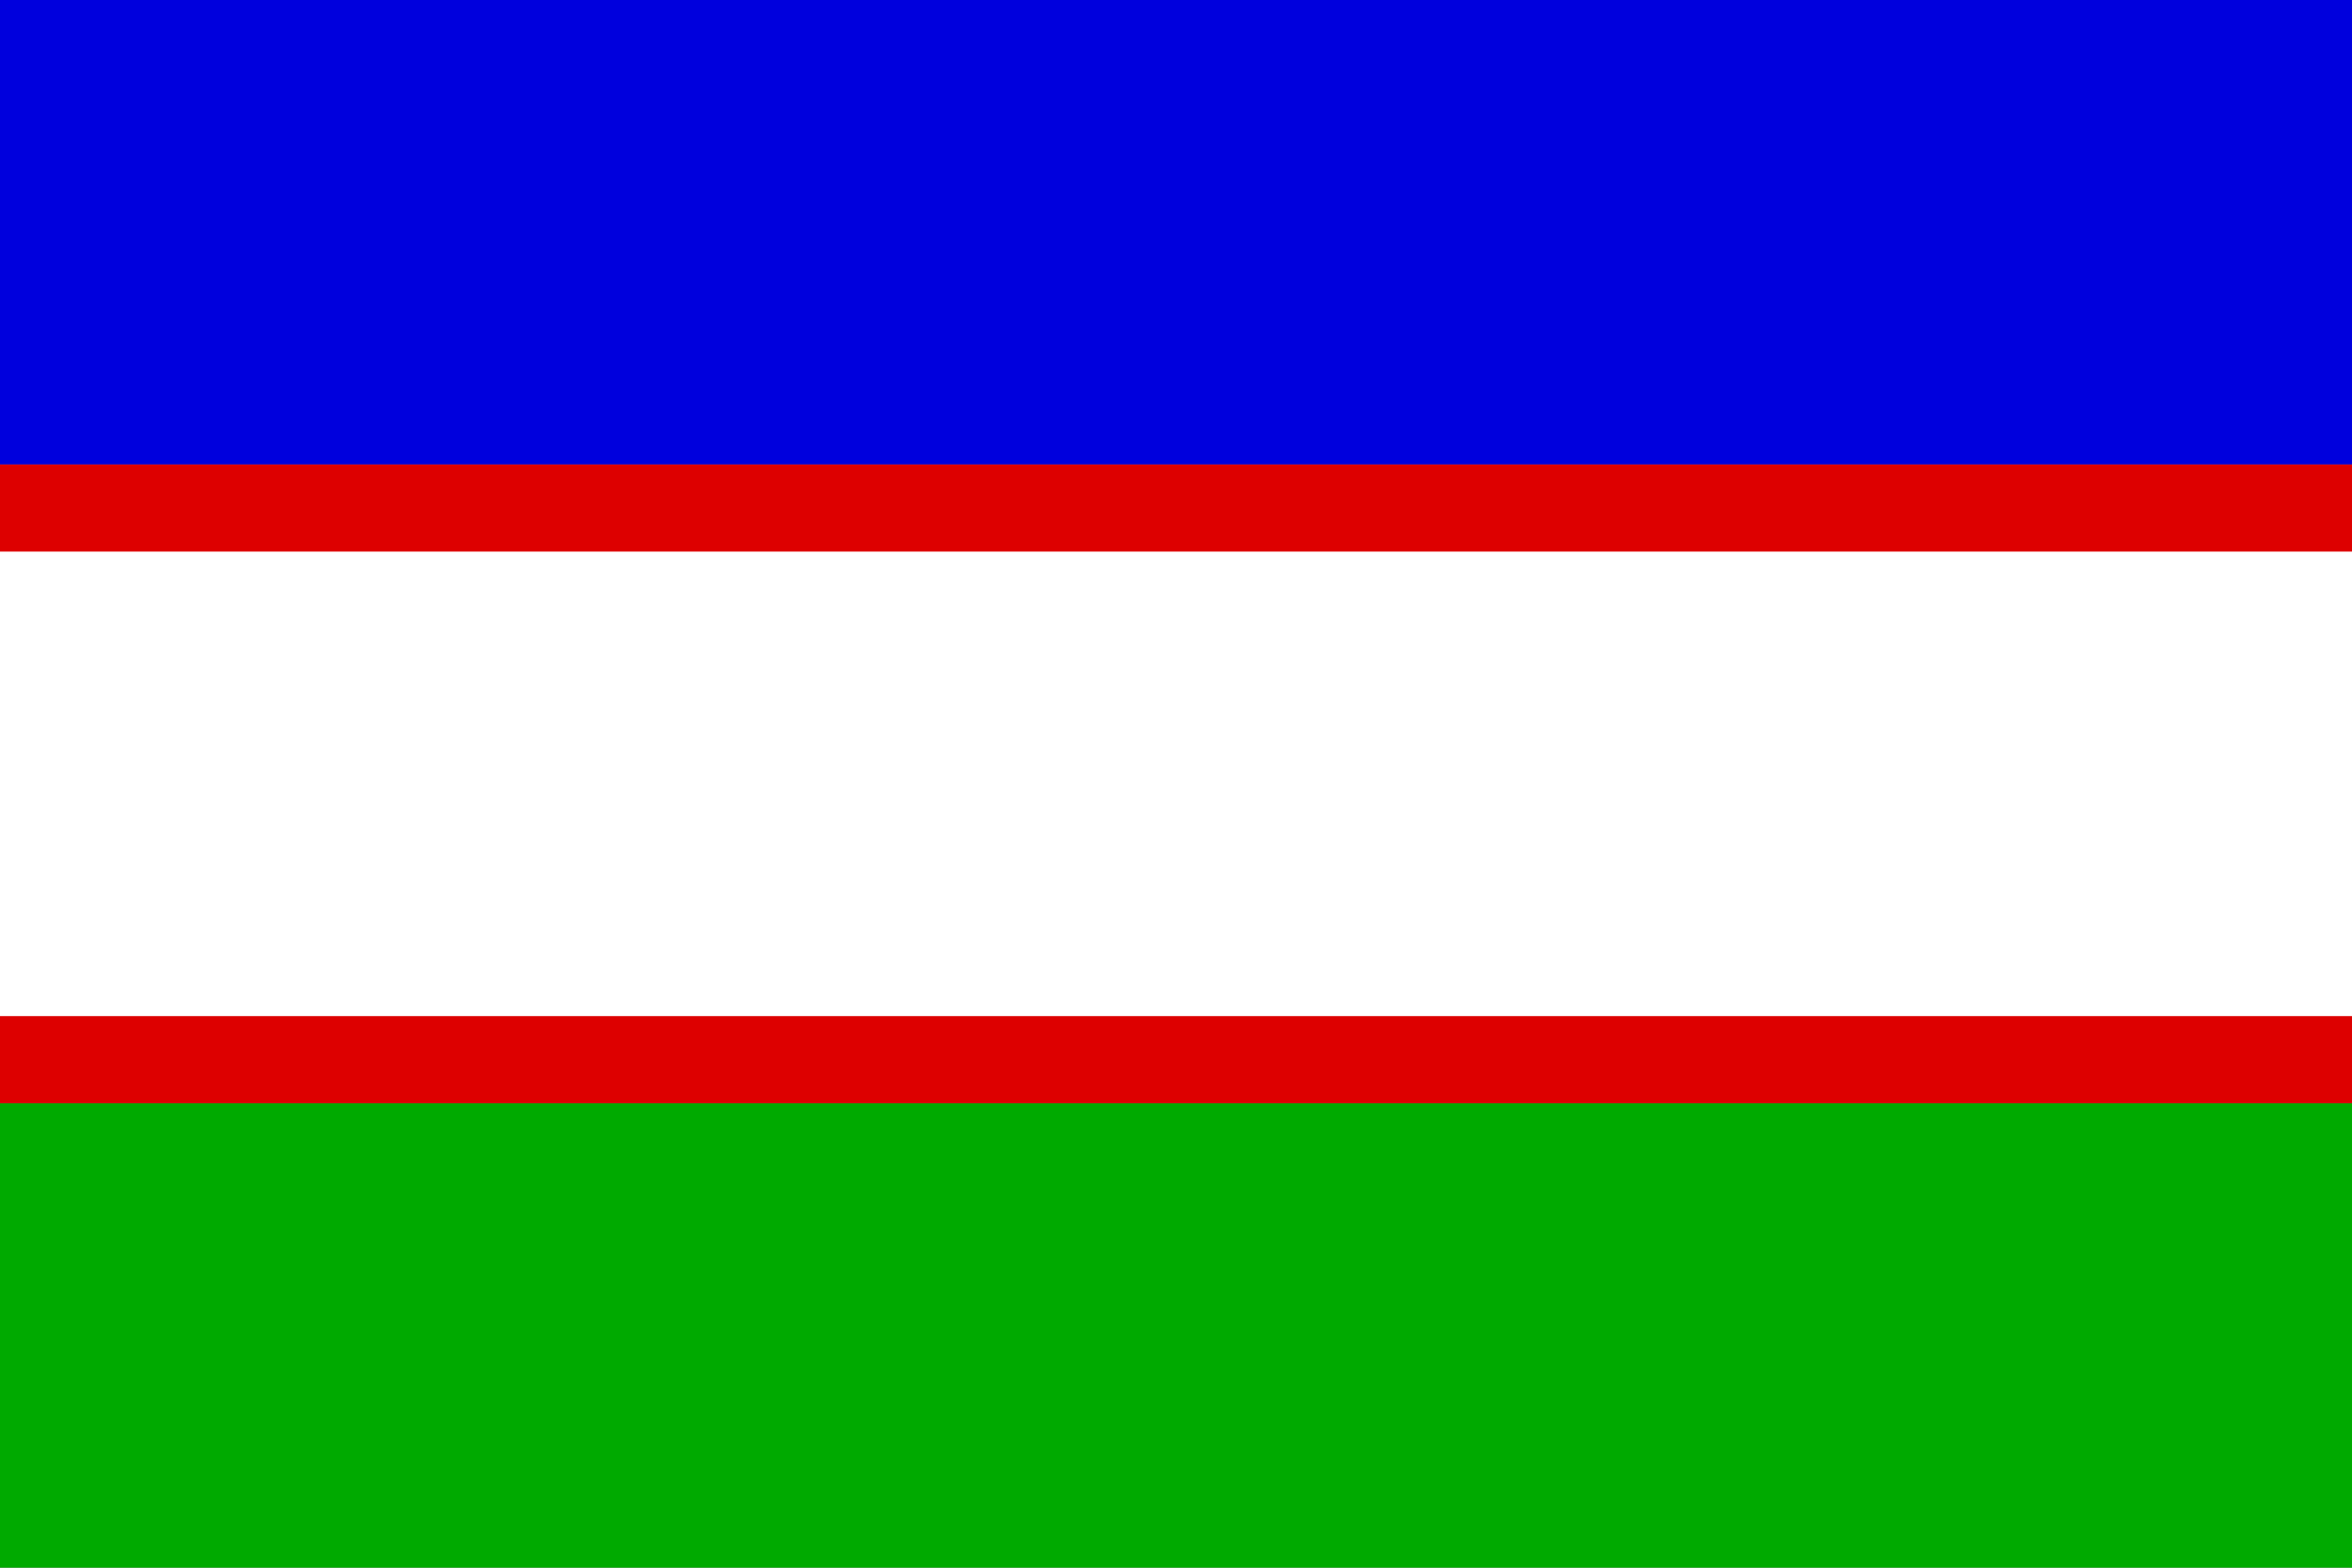 <svg xmlns="http://www.w3.org/2000/svg" width="324" height="216"><rect width="100%" height="100%" fill="#808080" stroke="none"/><path fill="#00d" d="M0 0h324v64H0z"/><path fill="#0a0" d="M0 152h324v64H0z"/><path fill="#d00" d="M0 64h324v88H0z"/><path fill="#fff" d="M0 76h324v64H0z"/></svg>
